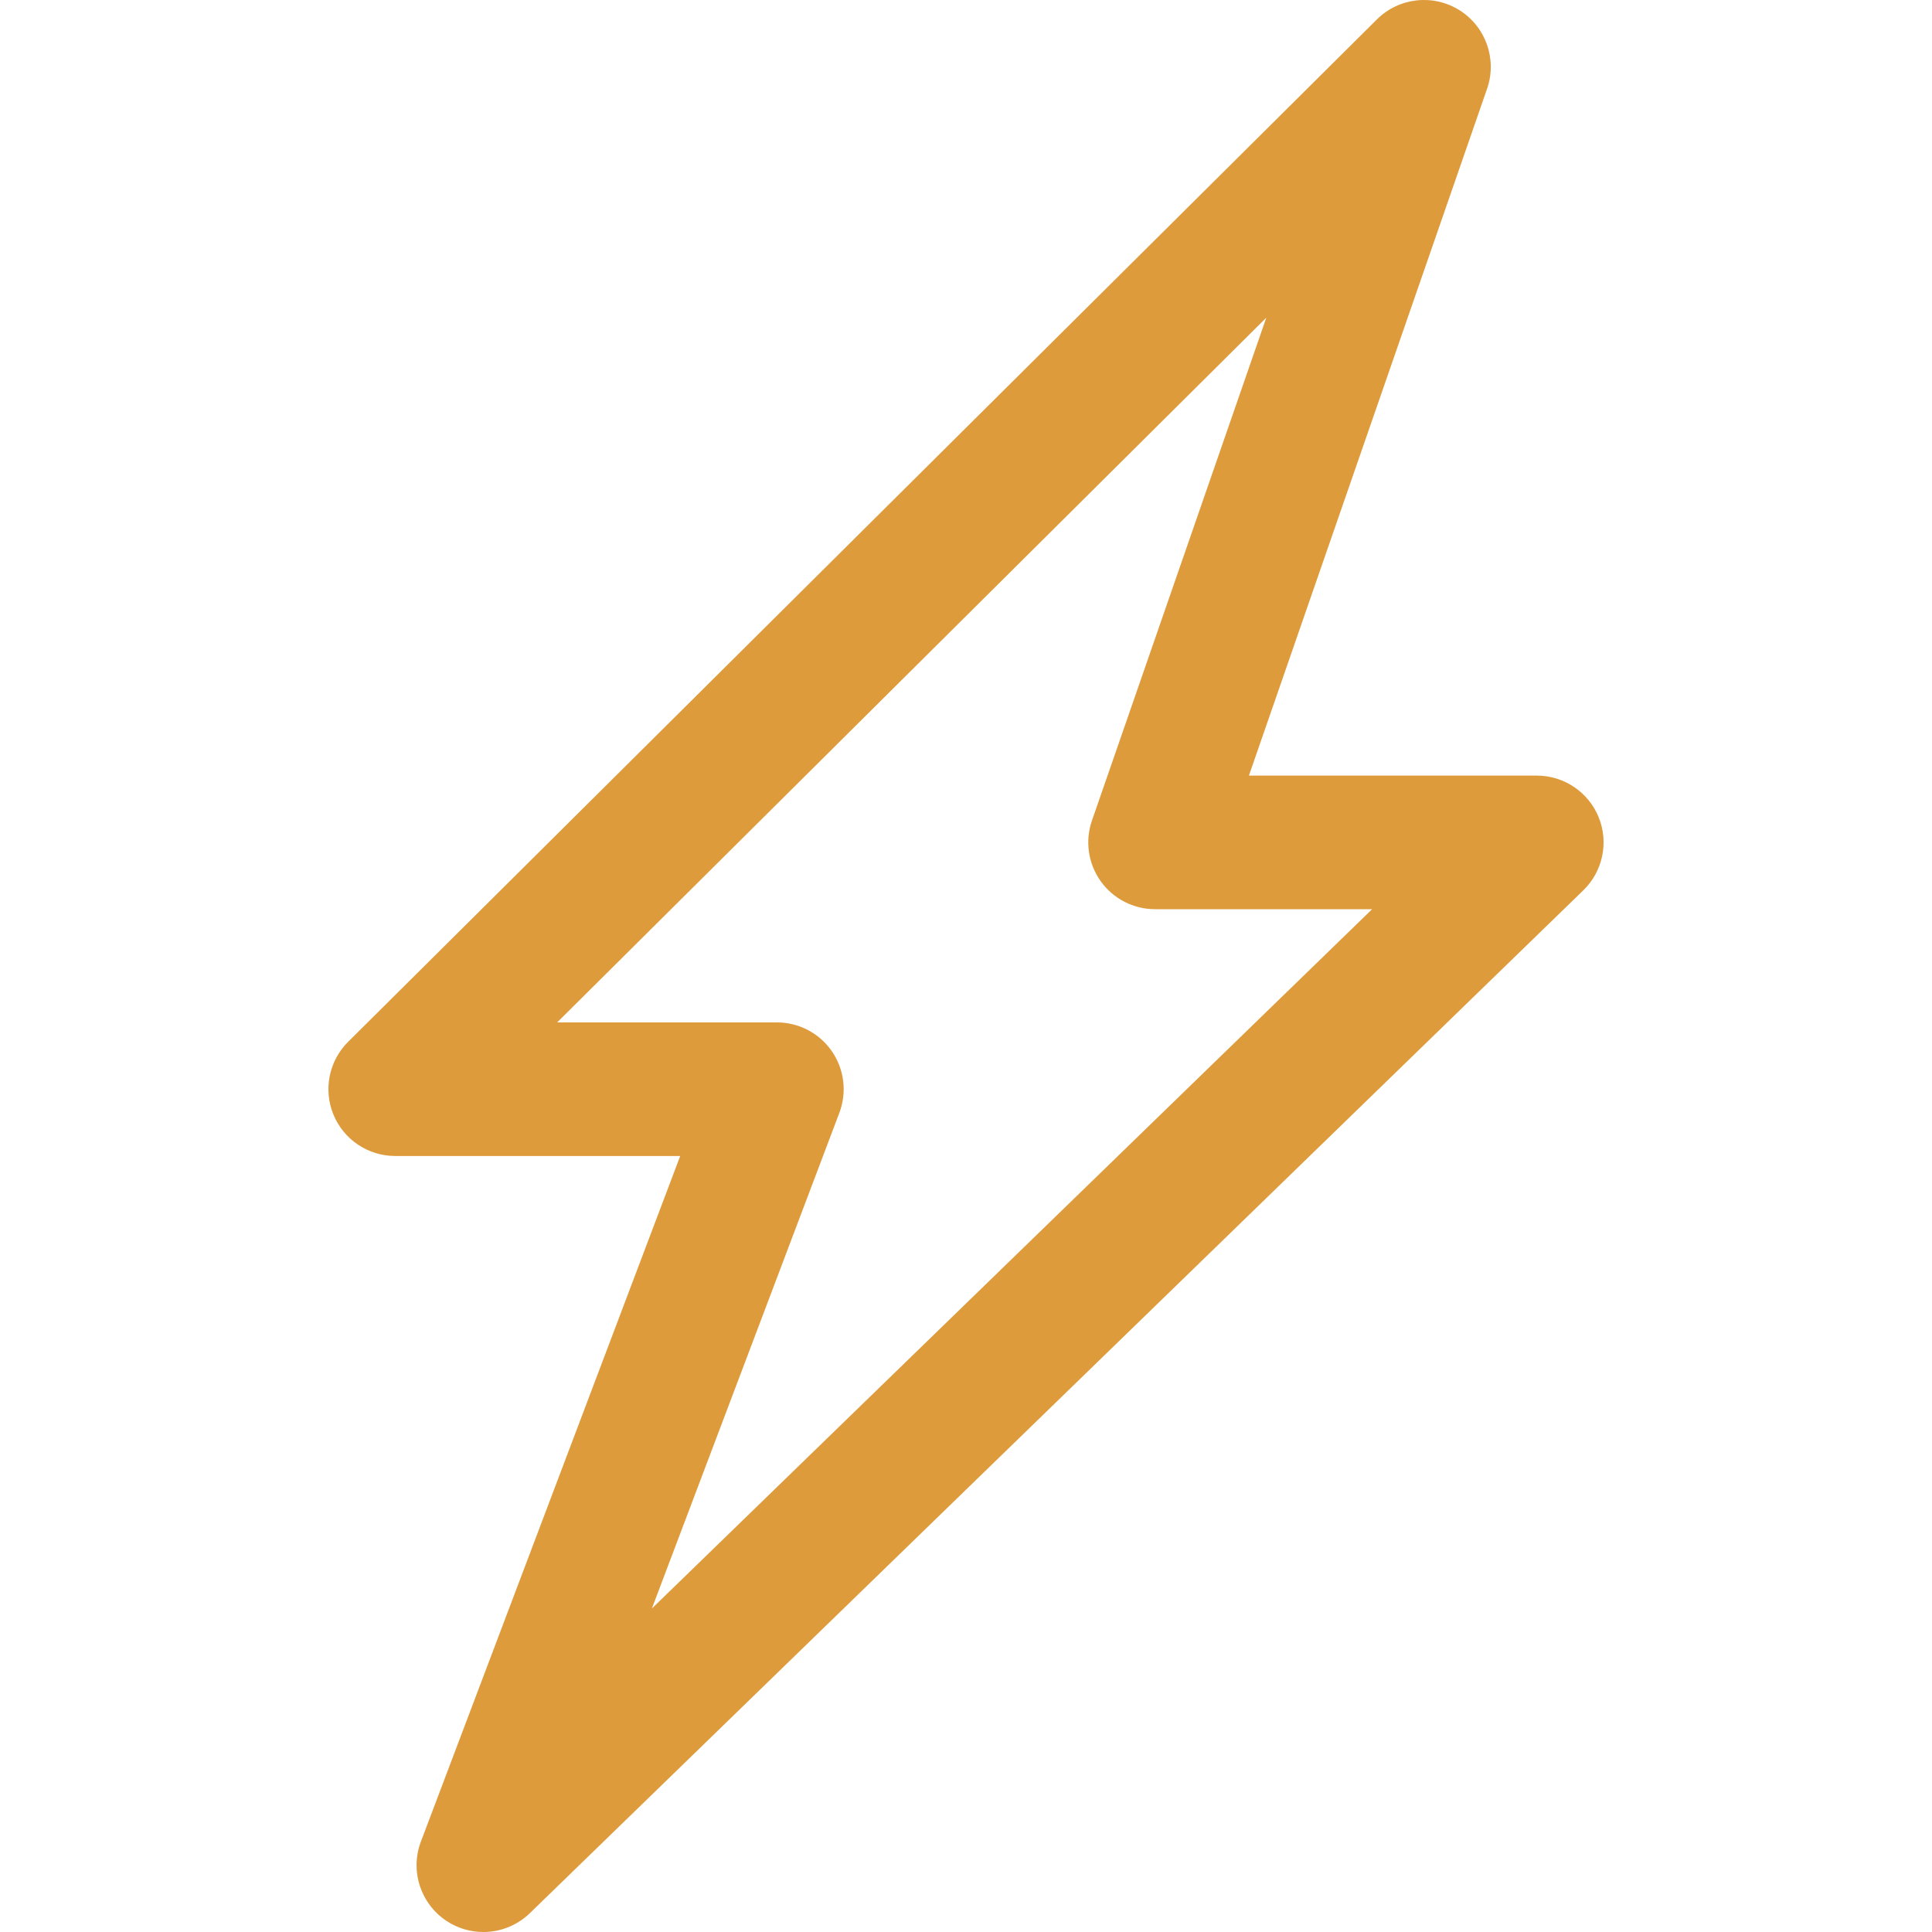 <?xml version="1.0" encoding="iso-8859-1"?>
<!-- Generator: Adobe Illustrator 18.0.0, SVG Export Plug-In . SVG Version: 6.00 Build 0)  -->
<!DOCTYPE svg PUBLIC "-//W3C//DTD SVG 1.1//EN" "http://www.w3.org/Graphics/SVG/1.1/DTD/svg11.dtd">
<svg xmlns="http://www.w3.org/2000/svg" xmlns:xlink="http://www.w3.org/1999/xlink" version="1.1" id="Capa_1" x="0px" y="0px" viewBox="0 0 216.934 216.934" style="enable-background:new 0 0 216.934 216.934;" xml:space="preserve" width="512px" height="512px">
<path d="M179.508,91.769c-1.147-2.829-3.896-4.681-6.95-4.681h-32.323l26.743-77.131c1.144-3.298-0.14-6.949-3.095-8.807  c-2.956-1.859-6.802-1.431-9.278,1.03L39.089,116.98c-2.154,2.141-2.805,5.37-1.646,8.179c1.157,2.809,3.896,4.641,6.934,4.641h32  L47.26,206.781c-1.244,3.286-0.038,6.995,2.899,8.923c1.258,0.826,2.688,1.23,4.113,1.23c1.899,0,3.785-0.72,5.226-2.119  L177.782,99.969C179.973,97.842,180.656,94.599,179.508,91.769z M73.196,180.61l21.051-55.657c0.871-2.305,0.557-4.89-0.844-6.917  c-1.4-2.026-3.707-3.236-6.171-3.236H62.563l79.623-79.13l-19.575,56.462c-0.795,2.293-0.432,4.829,0.975,6.806  c1.407,1.978,3.684,3.151,6.11,3.151h24.37L73.196,180.61z" fill="#de9b3c"/>
<g>
</g>
<g>
</g>
<g>
</g>
<g>
</g>
<g>
</g>
<g>
</g>
<g>
</g>
<g>
</g>
<g>
</g>
<g>
</g>
<g>
</g>
<g>
</g>
<g>
</g>
<g>
</g>
<g>
</g>
</svg>
